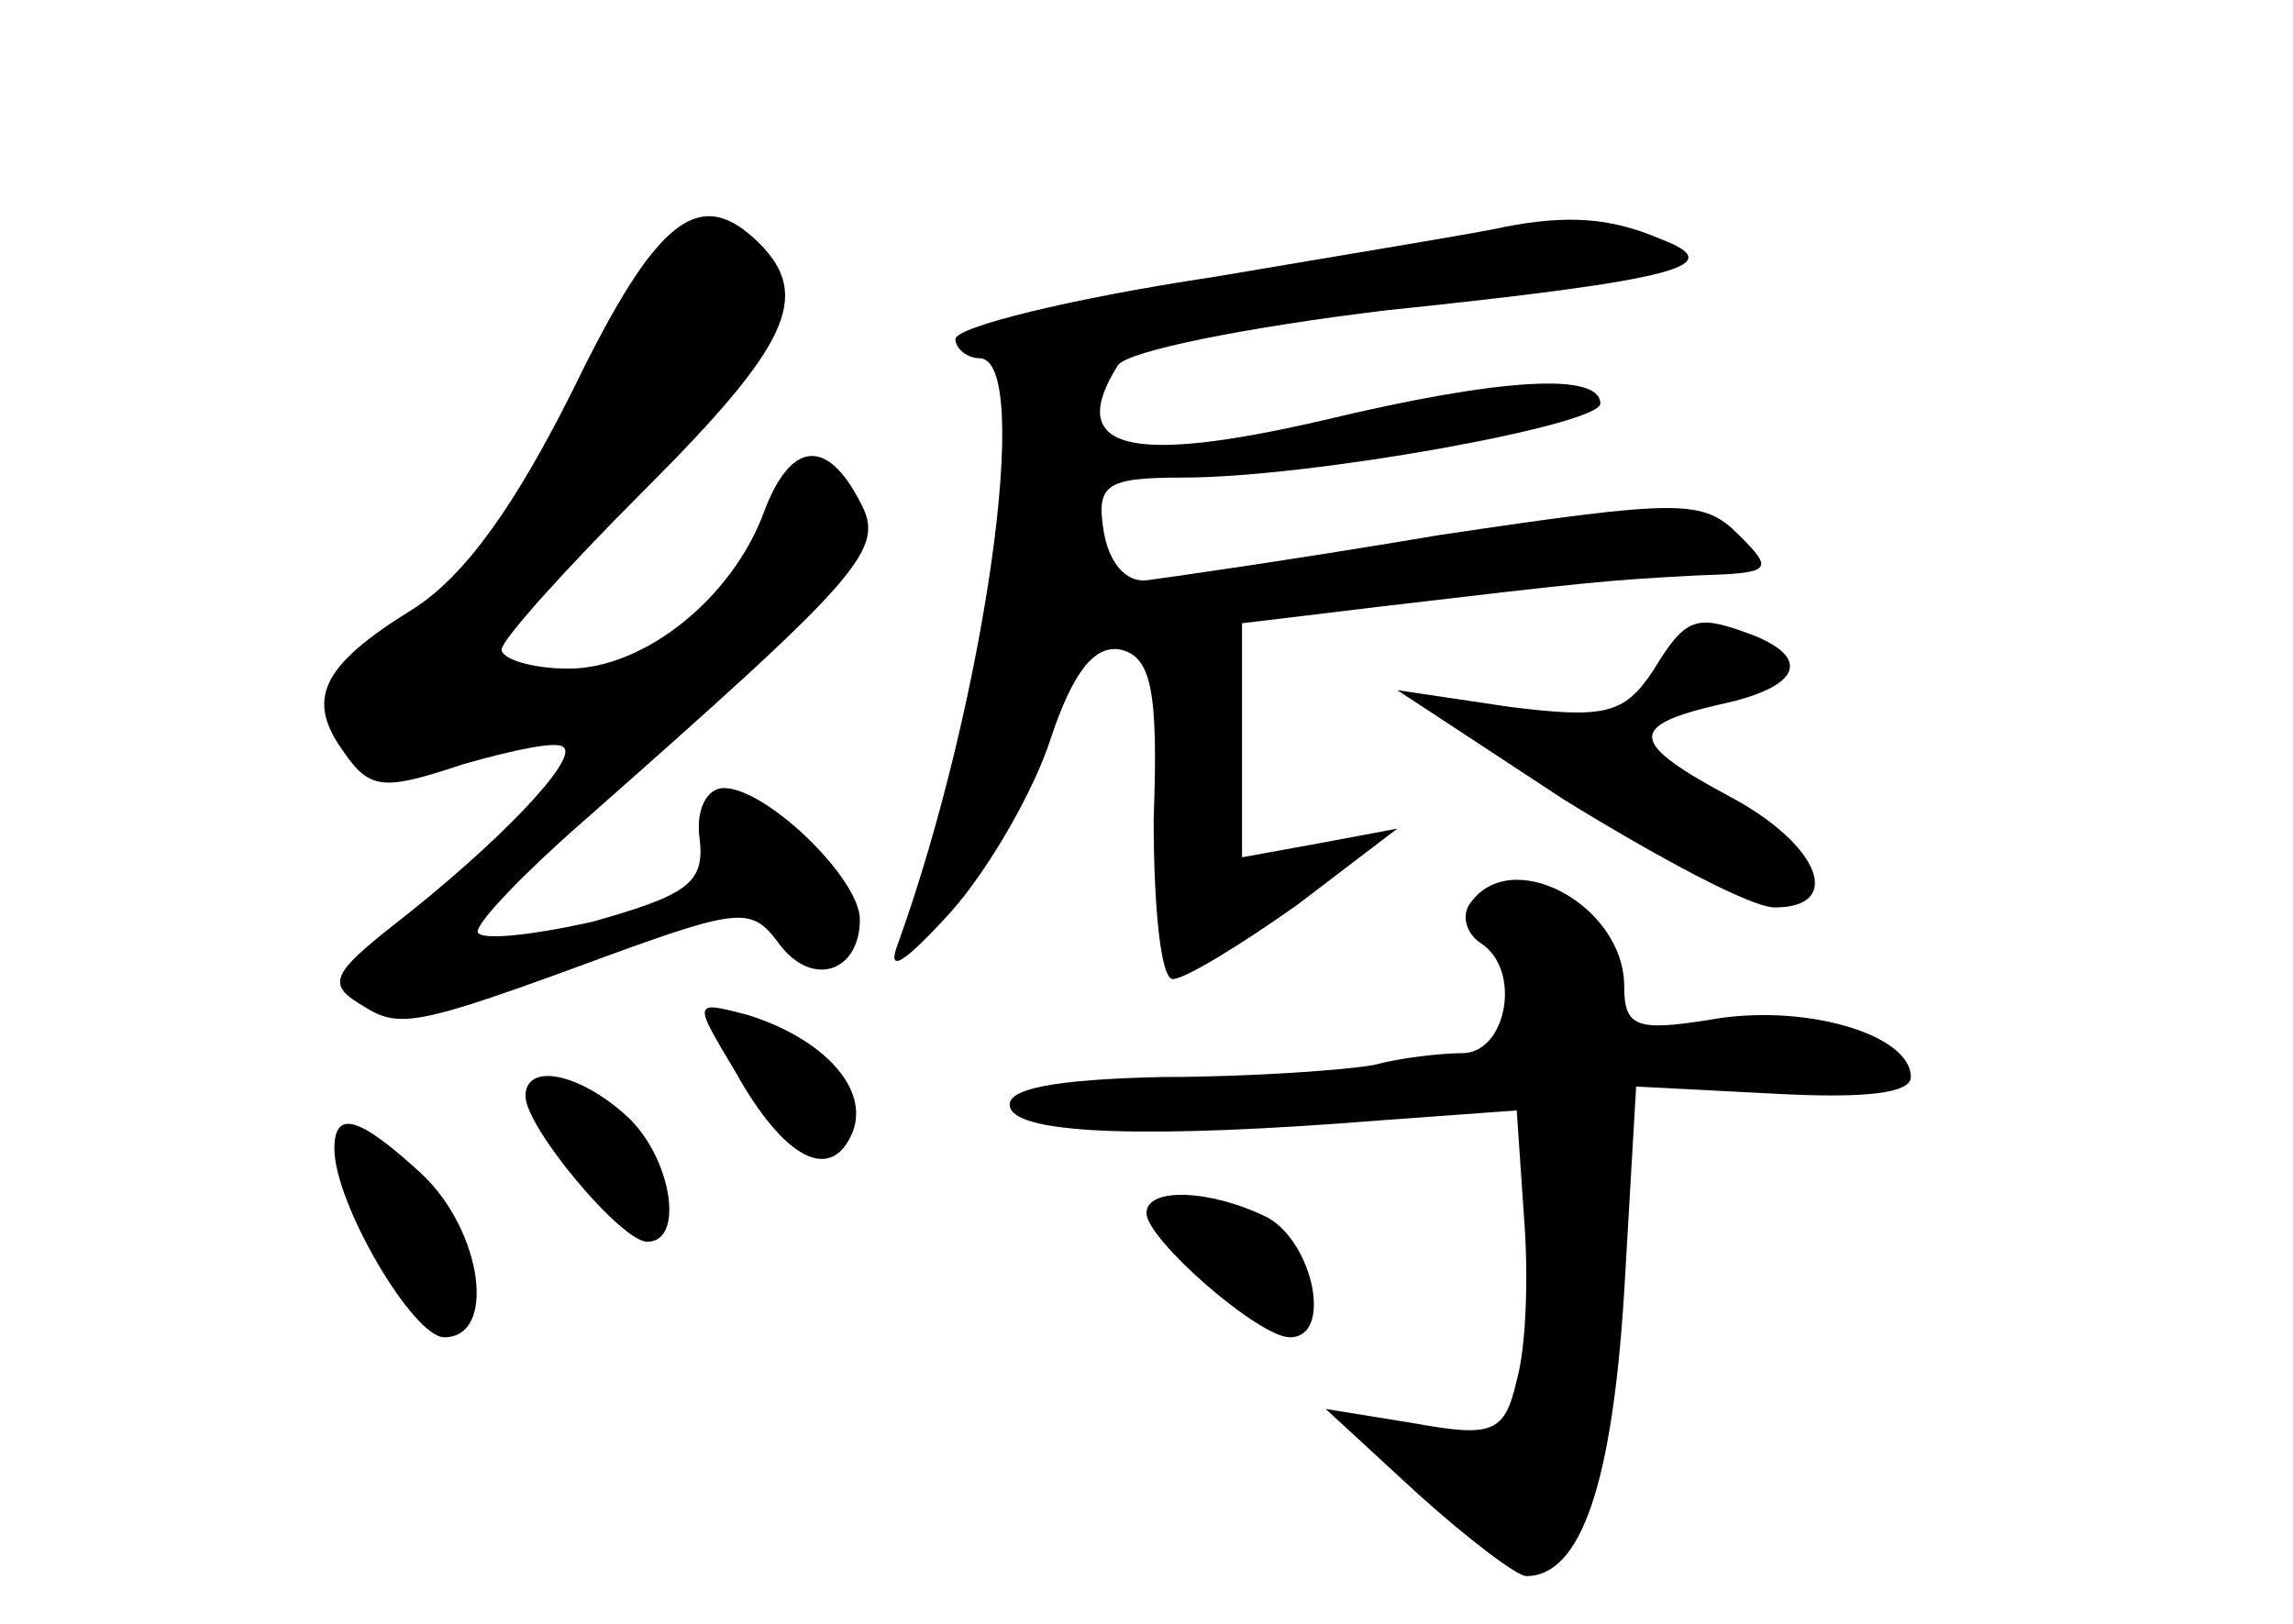 <?xml version="1.0" standalone="no"?>
<!DOCTYPE svg PUBLIC "-//W3C//DTD SVG 20010904//EN"
 "http://www.w3.org/TR/2001/REC-SVG-20010904/DTD/svg10.dtd">
<svg version="1.0" xmlns="http://www.w3.org/2000/svg"
 width="96pt" height="68pt" viewBox="0 0 96 68"
 preserveAspectRatio="xMidYMid meet">
<g transform="translate(0,68) scale(0.1,-0.1)"
fill="#000000" stroke="none">
<path d="M240 517 c-24 -48 -45 -78 -67 -92 -39 -24 -45 -38 -29 -60 11 -16
17 -16 50 -5 21 6 40 10 42 7 6 -5 -27 -40 -72 -75 -24 -19 -27 -24 -14 -32
17 -11 21 -11 105 20 55 20 60 20 71 5 14 -19 34 -12 34 10 0 17 -39 55 -57
55 -7 0 -12 -9 -10 -22 2 -18 -6 -23 -45 -34 -27 -6 -48 -8 -48 -4 0 4 19 24
43 45 119 105 128 115 117 135 -14 27 -29 25 -40 -4 -13 -36 -50 -66 -82 -66
-15 0 -28 4 -28 8 0 4 27 34 60 67 60 60 70 81 48 103 -25 25 -43 11 -78 -61z"/>
<path d="M630 585 c-8 -2 -63 -11 -122 -21 -60 -9 -108 -21 -108 -26 0 -4 5
-8 10 -8 23 0 2 -145 -34 -245 -5 -13 2 -9 22 13 16 18 35 51 42 73 9 27 18
39 29 37 13 -3 16 -17 14 -71 0 -37 3 -67 8 -67 5 0 28 14 52 31 l42 32 -32
-6 -33 -6 0 49 0 49 58 7 c85 10 94 11 132 13 32 1 33 2 18 17 -15 15 -24 15
-125 0 -59 -10 -115 -18 -123 -19 -9 -1 -16 8 -18 21 -3 19 1 22 33 22 54 0
175 22 175 31 0 13 -41 11 -116 -7 -82 -19 -108 -12 -86 23 4 6 54 16 112 23
125 13 144 19 115 30 -21 9 -39 10 -65 5z"/>
<path d="M692 399 c-12 -18 -20 -20 -60 -15 l-47 7 70 -46 c39 -24 78 -45 88
-45 29 0 19 26 -18 46 -43 23 -44 30 -5 39 33 7 39 19 14 29 -24 9 -28 8 -42
-15z"/>
<path d="M615 301 c-3 -5 -1 -12 5 -16 17 -11 11 -45 -7 -46 -10 0 -27 -2 -38
-5 -11 -2 -51 -5 -88 -5 -46 -1 -67 -5 -64 -13 4 -11 58 -13 157 -5 l55 4 3
-44 c2 -25 1 -55 -3 -69 -5 -22 -10 -24 -43 -18 l-37 6 38 -35 c21 -19 42 -35
46 -35 23 0 36 39 41 119 l5 86 58 -3 c37 -2 57 0 57 7 0 18 -45 31 -84 24
-31 -5 -36 -3 -36 14 0 34 -48 60 -65 34z"/>
<path d="M308 231 c20 -36 40 -47 49 -25 7 18 -12 39 -44 49 -23 6 -23 6 -5
-24z"/>
<path d="M220 221 c0 -13 40 -61 51 -61 16 0 10 36 -9 53 -20 18 -42 22 -42 8z"/>
<path d="M140 199 c0 -23 33 -79 46 -79 22 0 16 44 -9 68 -26 24 -37 28 -37
11z"/>
<path d="M480 172 c0 -11 47 -52 60 -52 18 0 10 39 -9 50 -24 12 -51 13 -51 2z"/>
</g>
</svg>
